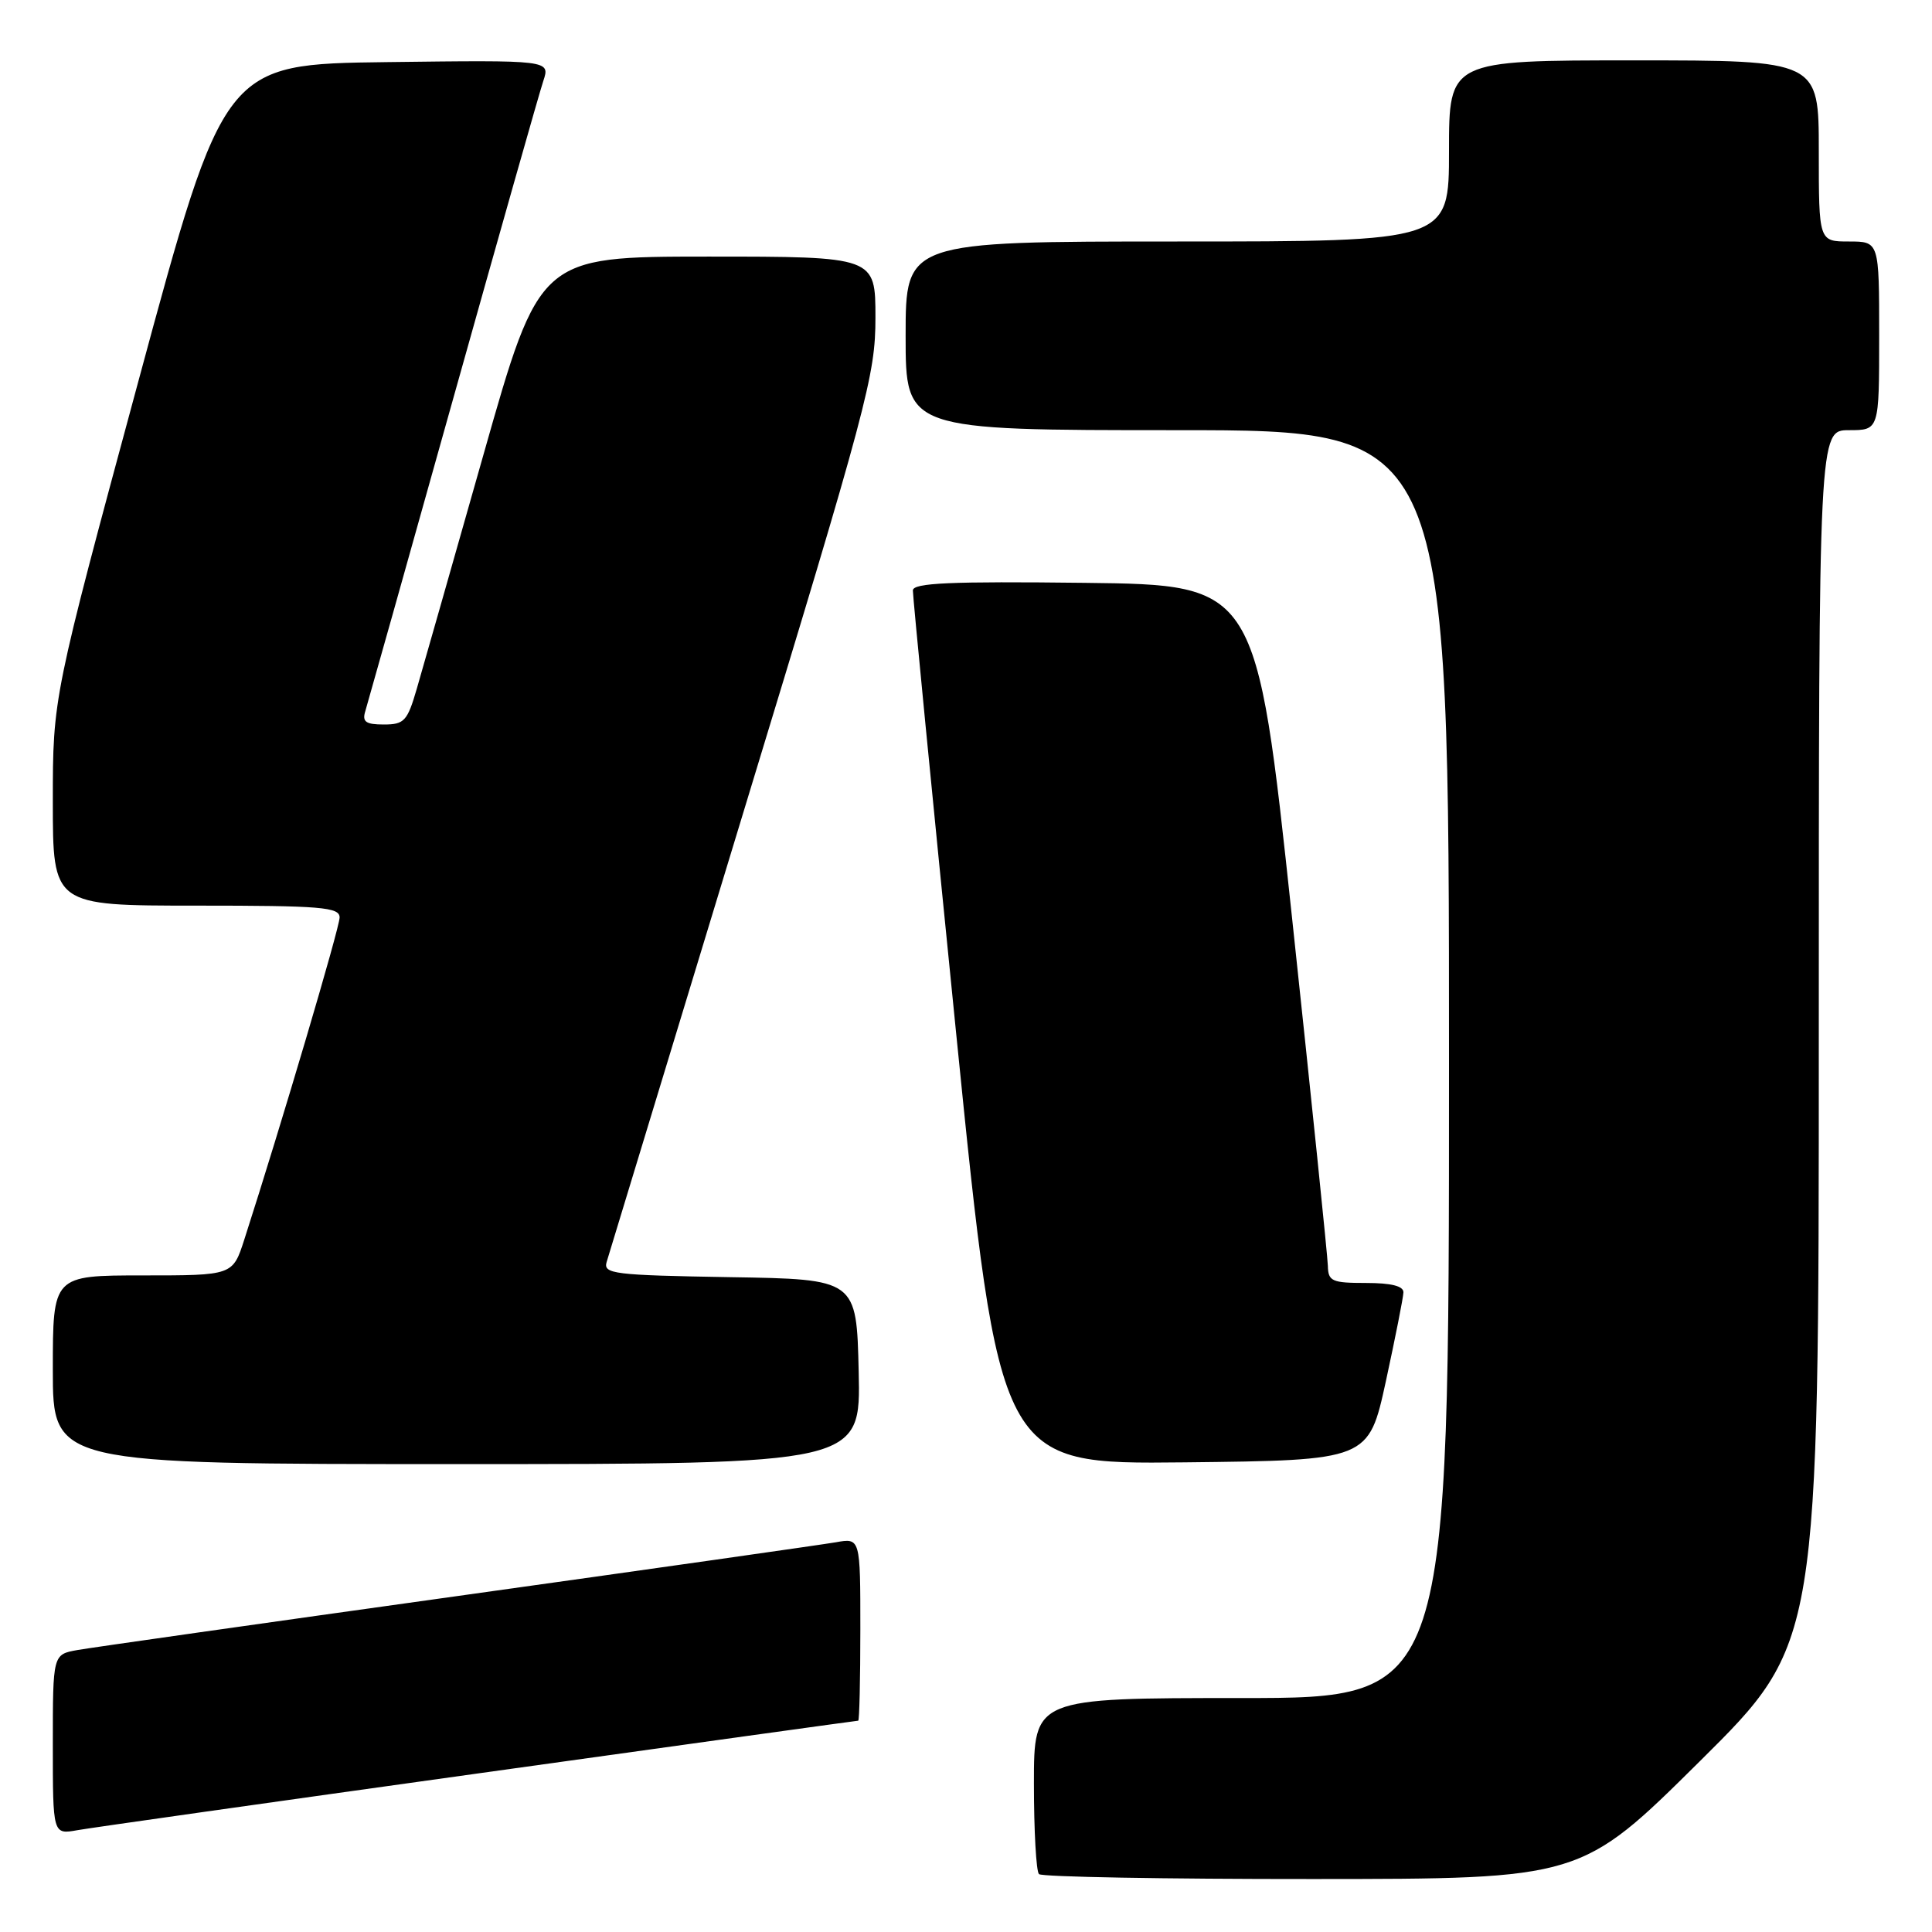 <?xml version="1.0" encoding="UTF-8" standalone="no"?>
<!DOCTYPE svg PUBLIC "-//W3C//DTD SVG 1.1//EN" "http://www.w3.org/Graphics/SVG/1.1/DTD/svg11.dtd" >
<svg xmlns="http://www.w3.org/2000/svg" xmlns:xlink="http://www.w3.org/1999/xlink" version="1.1" viewBox="0 0 256 256">
 <g >
 <path fill="currentColor"
d=" M 225.25 233.36 C 241.00 217.75 241.00 217.75 241.00 137.37 C 241.00 57.00 241.00 57.00 245.00 57.00 C 249.00 57.00 249.00 57.00 249.00 44.50 C 249.00 32.00 249.00 32.00 245.00 32.00 C 241.00 32.00 241.00 32.00 241.00 20.00 C 241.00 8.00 241.00 8.00 216.50 8.00 C 192.00 8.00 192.00 8.00 192.00 20.00 C 192.00 32.00 192.00 32.00 156.00 32.00 C 120.00 32.00 120.00 32.00 120.00 44.50 C 120.00 57.00 120.00 57.00 156.00 57.00 C 192.00 57.00 192.00 57.00 192.00 141.00 C 192.00 225.00 192.00 225.00 164.50 225.00 C 137.00 225.00 137.00 225.00 137.00 236.33 C 137.00 242.57 137.30 247.97 137.67 248.33 C 138.03 248.70 154.35 248.99 173.92 248.98 C 209.50 248.97 209.50 248.97 225.25 233.36 Z  M 63.47 234.97 C 90.95 231.13 113.56 228.00 113.72 228.00 C 113.87 228.00 114.00 222.55 114.00 215.89 C 114.00 203.78 114.00 203.78 110.75 204.36 C 108.96 204.67 86.35 207.89 60.50 211.50 C 34.65 215.11 12.04 218.32 10.25 218.64 C 7.00 219.22 7.00 219.22 7.00 231.16 C 7.00 243.09 7.00 243.09 10.25 242.51 C 12.04 242.19 35.99 238.80 63.47 234.97 Z  M 113.78 181.75 C 113.50 169.50 113.50 169.50 96.69 169.23 C 81.32 168.97 79.92 168.80 80.38 167.23 C 80.66 166.28 88.79 139.55 98.44 107.84 C 114.99 53.51 116.00 49.71 116.00 42.09 C 116.00 34.00 116.00 34.00 93.75 34.00 C 71.50 34.01 71.50 34.01 64.06 60.25 C 59.96 74.69 55.99 88.64 55.23 91.25 C 53.98 95.55 53.57 96.00 50.86 96.00 C 48.47 96.00 47.97 95.65 48.40 94.25 C 48.69 93.29 53.92 74.72 60.00 53.00 C 66.09 31.27 71.48 12.25 71.99 10.73 C 72.91 7.96 72.91 7.96 51.30 8.23 C 29.70 8.50 29.70 8.50 18.35 50.46 C 7.00 92.42 7.00 92.42 7.00 106.21 C 7.00 120.00 7.00 120.00 26.00 120.00 C 42.59 120.00 45.00 120.20 45.00 121.57 C 45.00 122.91 37.27 149.04 32.37 164.25 C 30.84 169.00 30.84 169.00 18.92 169.00 C 7.00 169.00 7.00 169.00 7.00 181.50 C 7.00 194.00 7.00 194.00 60.53 194.00 C 114.06 194.00 114.06 194.00 113.78 181.75 Z  M 183.64 183.00 C 184.89 177.22 185.94 171.94 185.96 171.25 C 185.99 170.41 184.35 170.00 181.00 170.00 C 176.50 170.00 175.99 169.78 175.95 167.75 C 175.92 166.51 173.78 145.70 171.19 121.50 C 166.48 77.50 166.48 77.50 143.74 77.23 C 125.91 77.02 120.99 77.24 120.96 78.23 C 120.94 78.93 123.51 105.27 126.68 136.77 C 132.45 194.03 132.45 194.03 156.90 193.77 C 181.35 193.50 181.35 193.50 183.64 183.00 Z "/>
</g>
</svg>